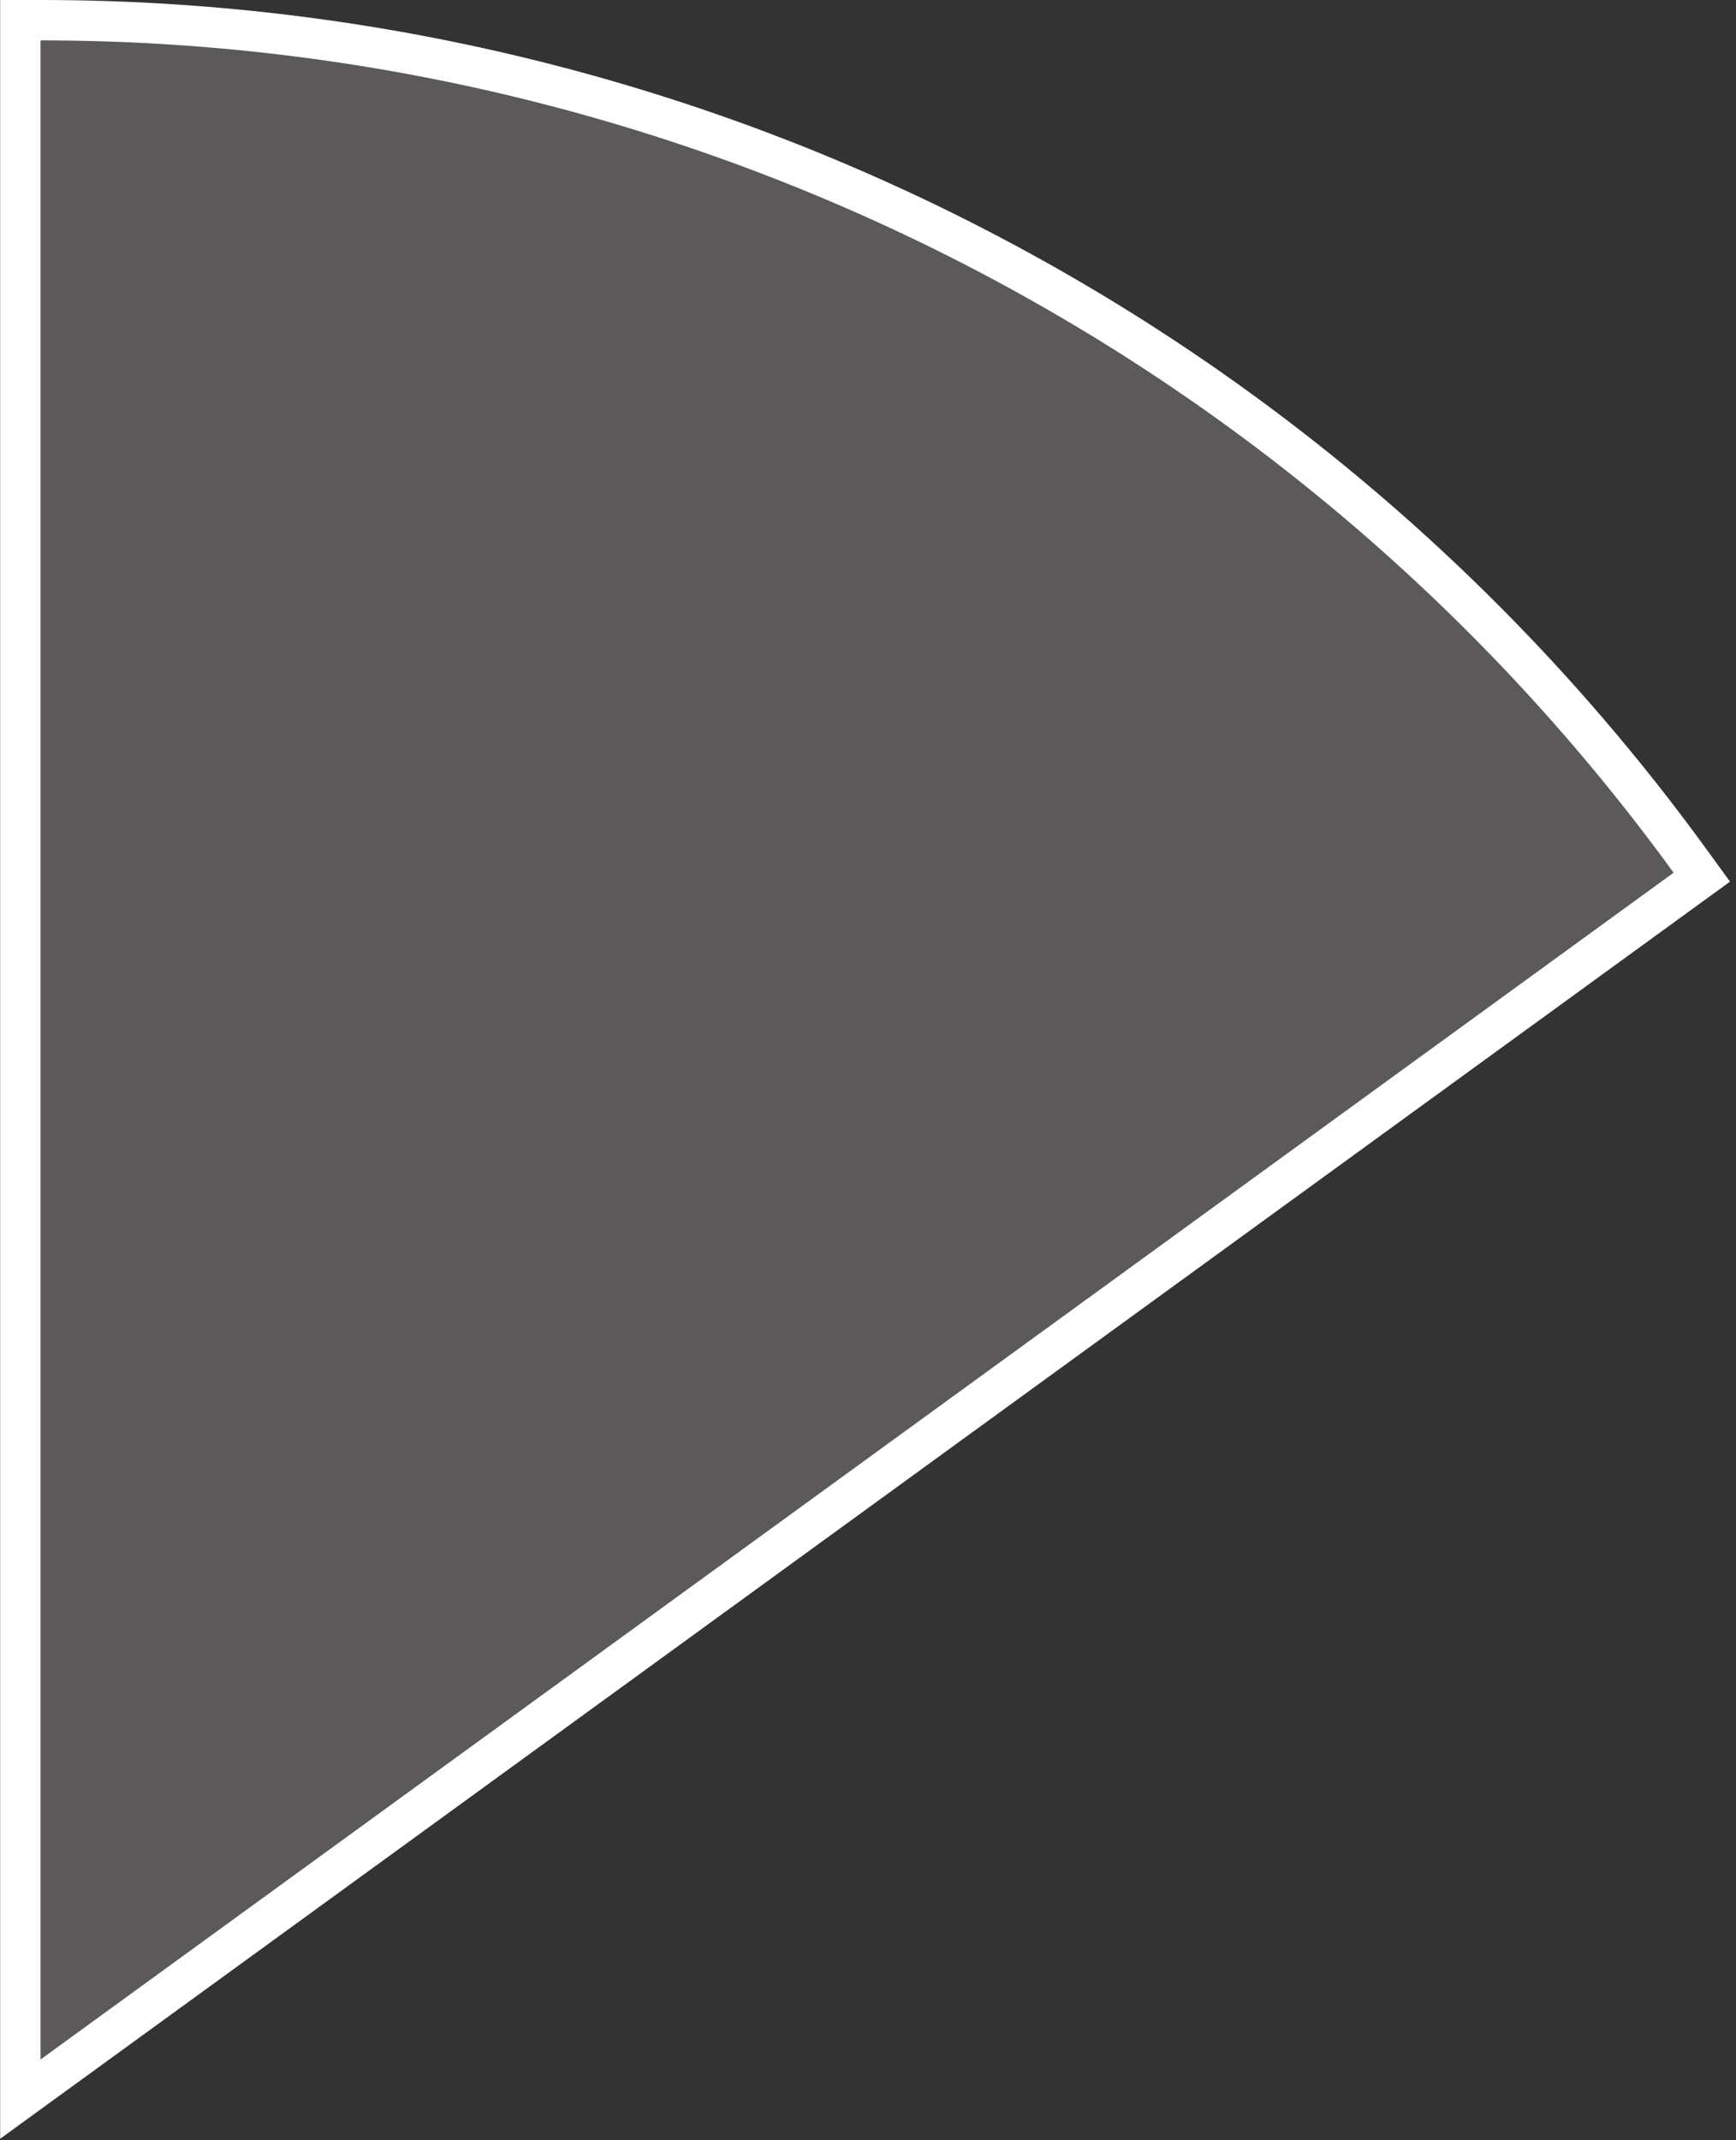 <svg width="86" height="106" viewBox="0 0 86 106" fill="none" xmlns="http://www.w3.org/2000/svg">
<rect x="0" y="0" width="86" height="106" fill="#333333" stroke="none"/>
<path d="M1.007 102V103.963L2.595 102.809L83.497 44.031L84.306 43.443L83.718 42.634C64.715 16.478 34.338 1 2.007 1H1.007V2V102Z" fill="#5B5959" stroke="white" stroke-width="2"/>
</svg>
